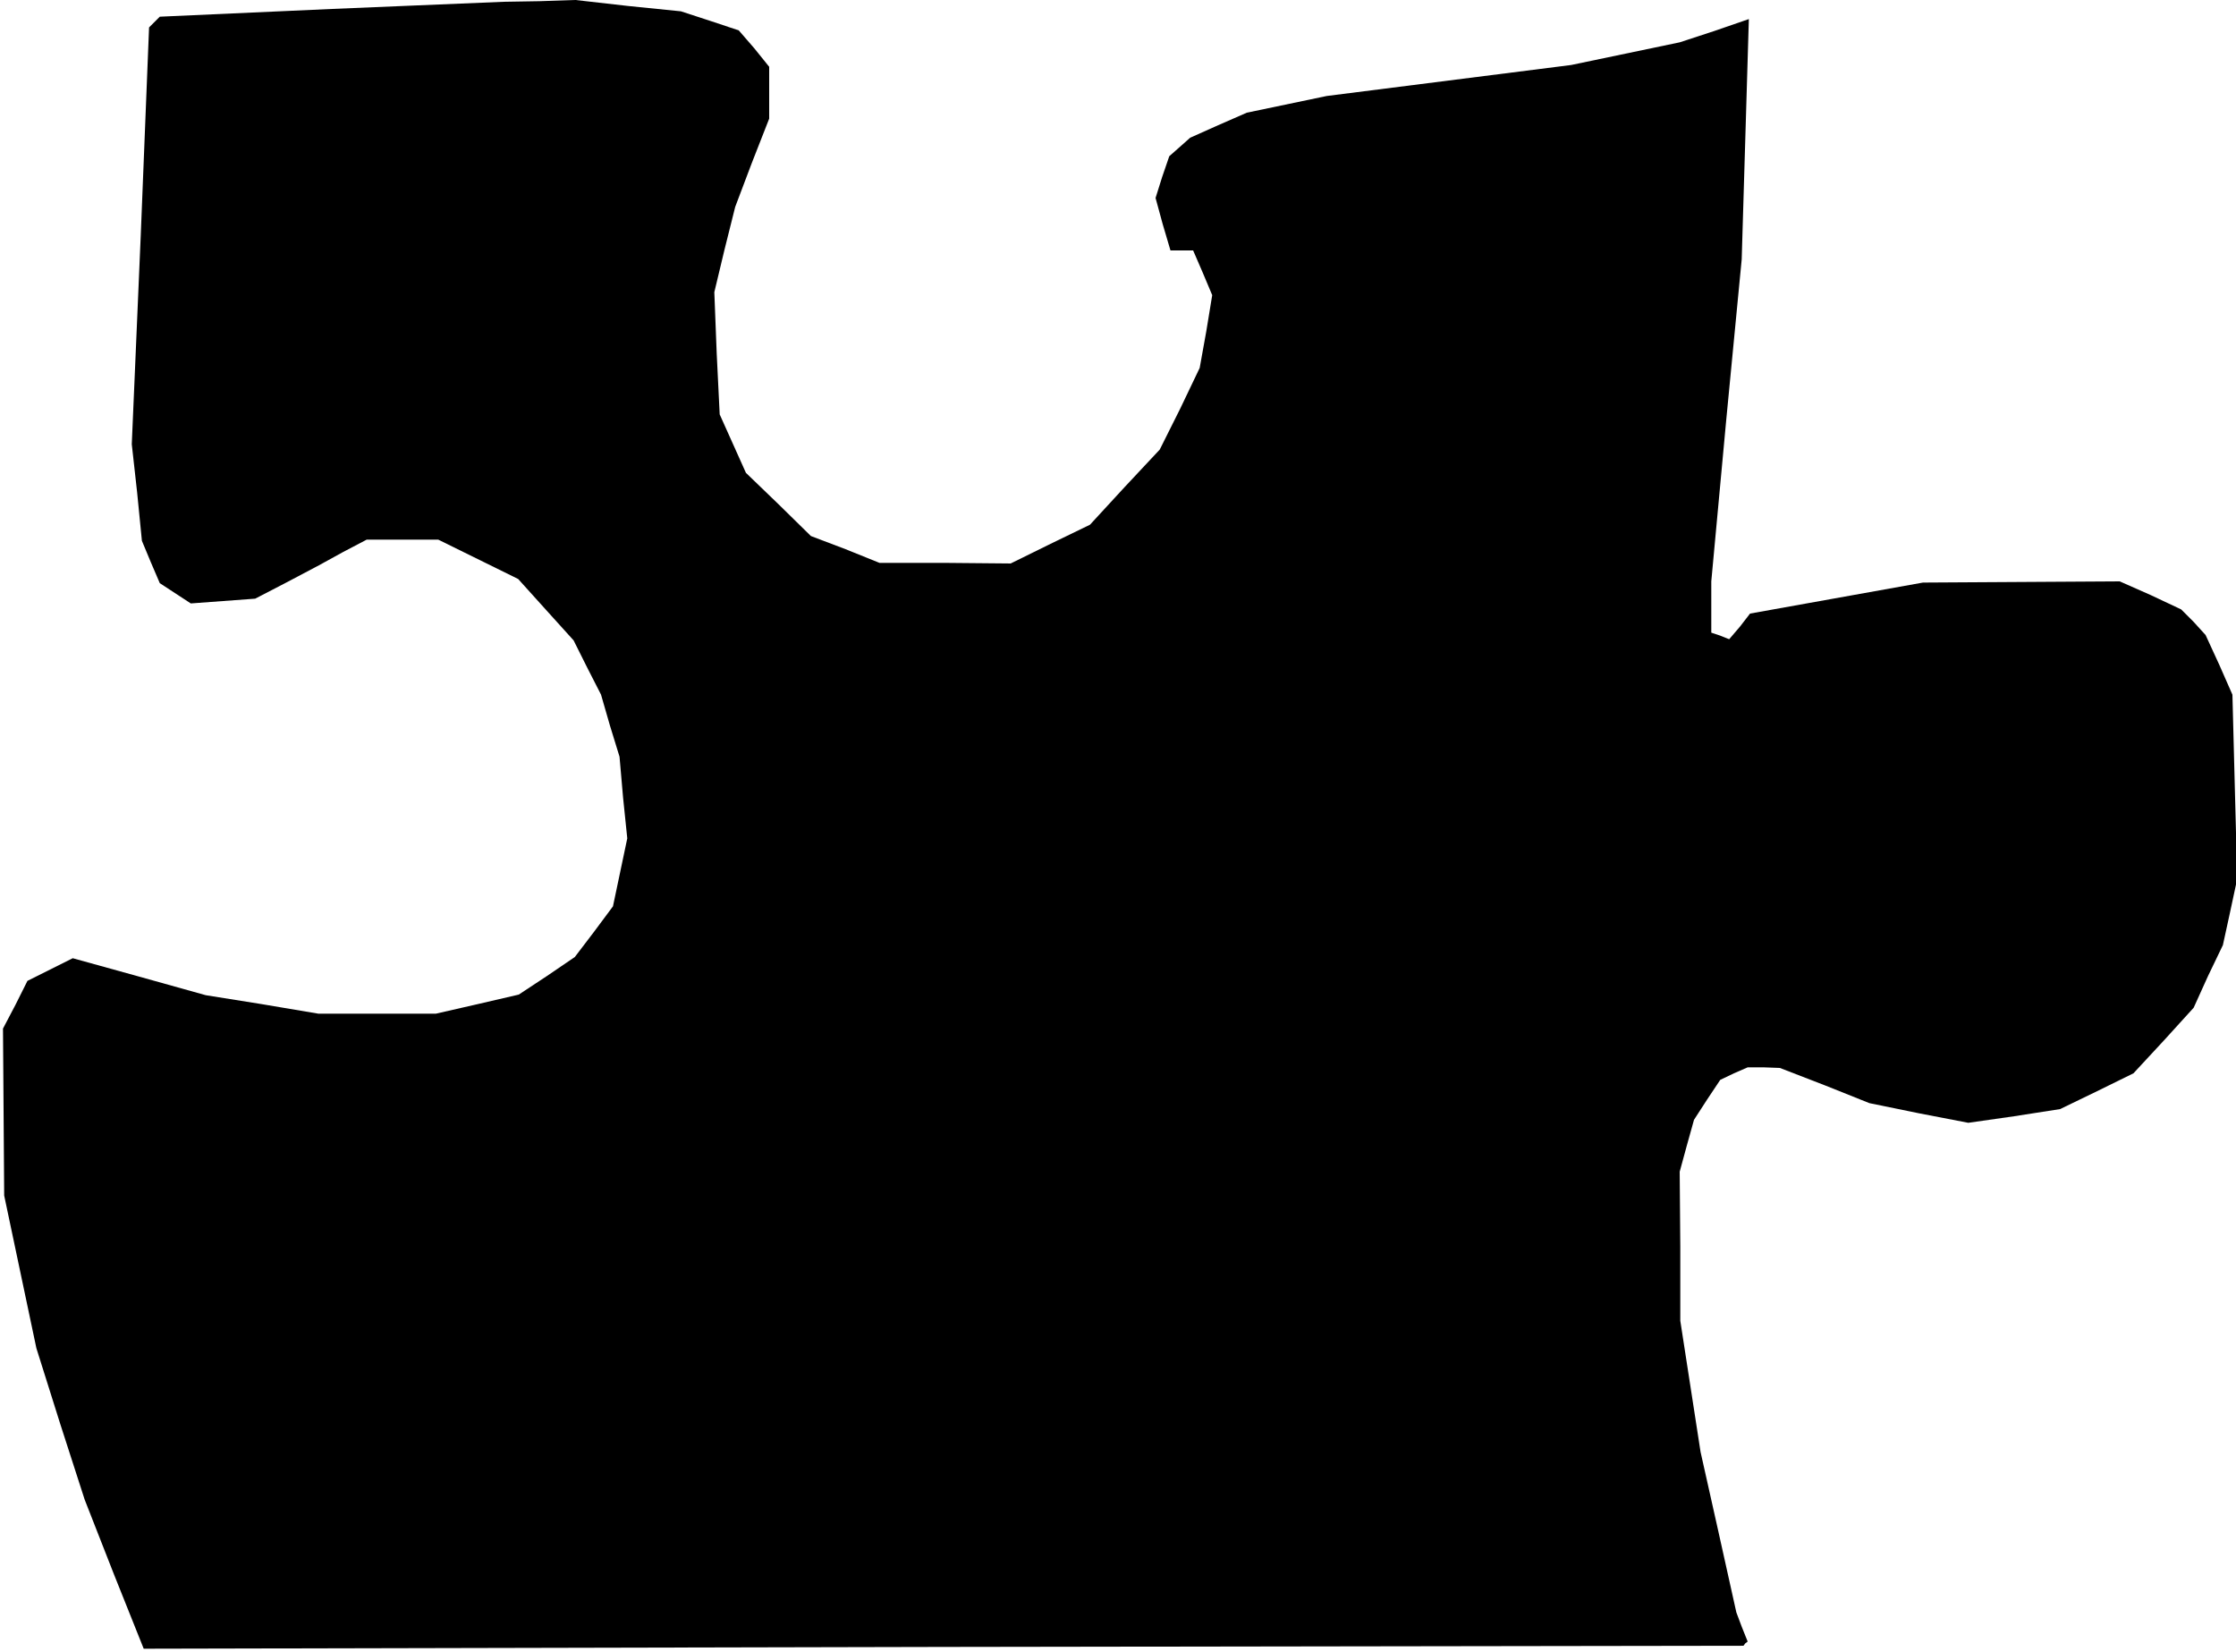 <?xml version="1.0" standalone="no"?>
<!DOCTYPE svg PUBLIC "-//W3C//DTD SVG 20010904//EN"
 "http://www.w3.org/TR/2001/REC-SVG-20010904/DTD/svg10.dtd">
<svg version="1.0" xmlns="http://www.w3.org/2000/svg"
 width="375pt" height="277pt" viewBox="0 0 375 277"
 preserveAspectRatio="xMidYMid meet">
<g transform="translate(0,277) scale(0.1,-0.1)"
fill="#000000" stroke="none">
<path d="M557 2755 l-289 -13 -9 -9 -9 -9 -14 -350 -15 -349 9 -81 8 -81 15
-36 15 -35 26 -17 26 -17 54 4 54 4 54 28 53 28 40 22 40 21 60 0 60 0 67 -33
67 -33 46 -51 47 -52 23 -46 23 -45 15 -52 16 -52 6 -69 7 -68 -12 -57 -12
-57 -32 -43 -32 -42 -47 -32 -47 -31 -69 -16 -70 -16 -99 0 -98 0 -95 16 -94
15 -111 31 -112 31 -38 -19 -38 -19 -20 -40 -21 -40 1 -140 1 -140 27 -128 27
-128 40 -127 41 -127 49 -125 50 -125 1341 3 1342 2 3 4 4 3 -10 25 -9 24 -30
135 -30 134 -17 110 -17 110 0 125 -1 125 12 44 12 43 22 34 22 33 23 11 23
10 27 0 27 -1 75 -29 75 -30 83 -17 83 -16 77 11 77 12 62 30 61 30 51 55 50
55 24 53 25 52 12 55 12 56 -4 154 -4 155 -22 50 -23 50 -20 22 -21 21 -51 24
-52 23 -165 -1 -165 -1 -145 -26 -145 -26 -17 -22 -18 -21 -15 6 -15 5 0 43 0
43 25 270 26 270 6 201 6 202 -58 -20 -58 -19 -91 -19 -91 -19 -205 -26 -205
-26 -67 -14 -67 -14 -48 -21 -47 -21 -18 -16 -17 -15 -12 -35 -11 -35 12 -44
13 -44 19 0 19 0 16 -37 16 -38 -10 -61 -11 -61 -33 -69 -34 -68 -59 -63 -58
-63 -66 -32 -67 -33 -110 1 -110 0 -57 23 -58 22 -54 53 -55 53 -22 49 -22 49
-5 102 -4 103 17 71 18 72 28 74 29 74 0 44 0 43 -25 31 -26 30 -48 16 -49 16
-89 9 -88 10 -60 -2 -60 -1 -288 -12z"/>
</g>
</svg>
